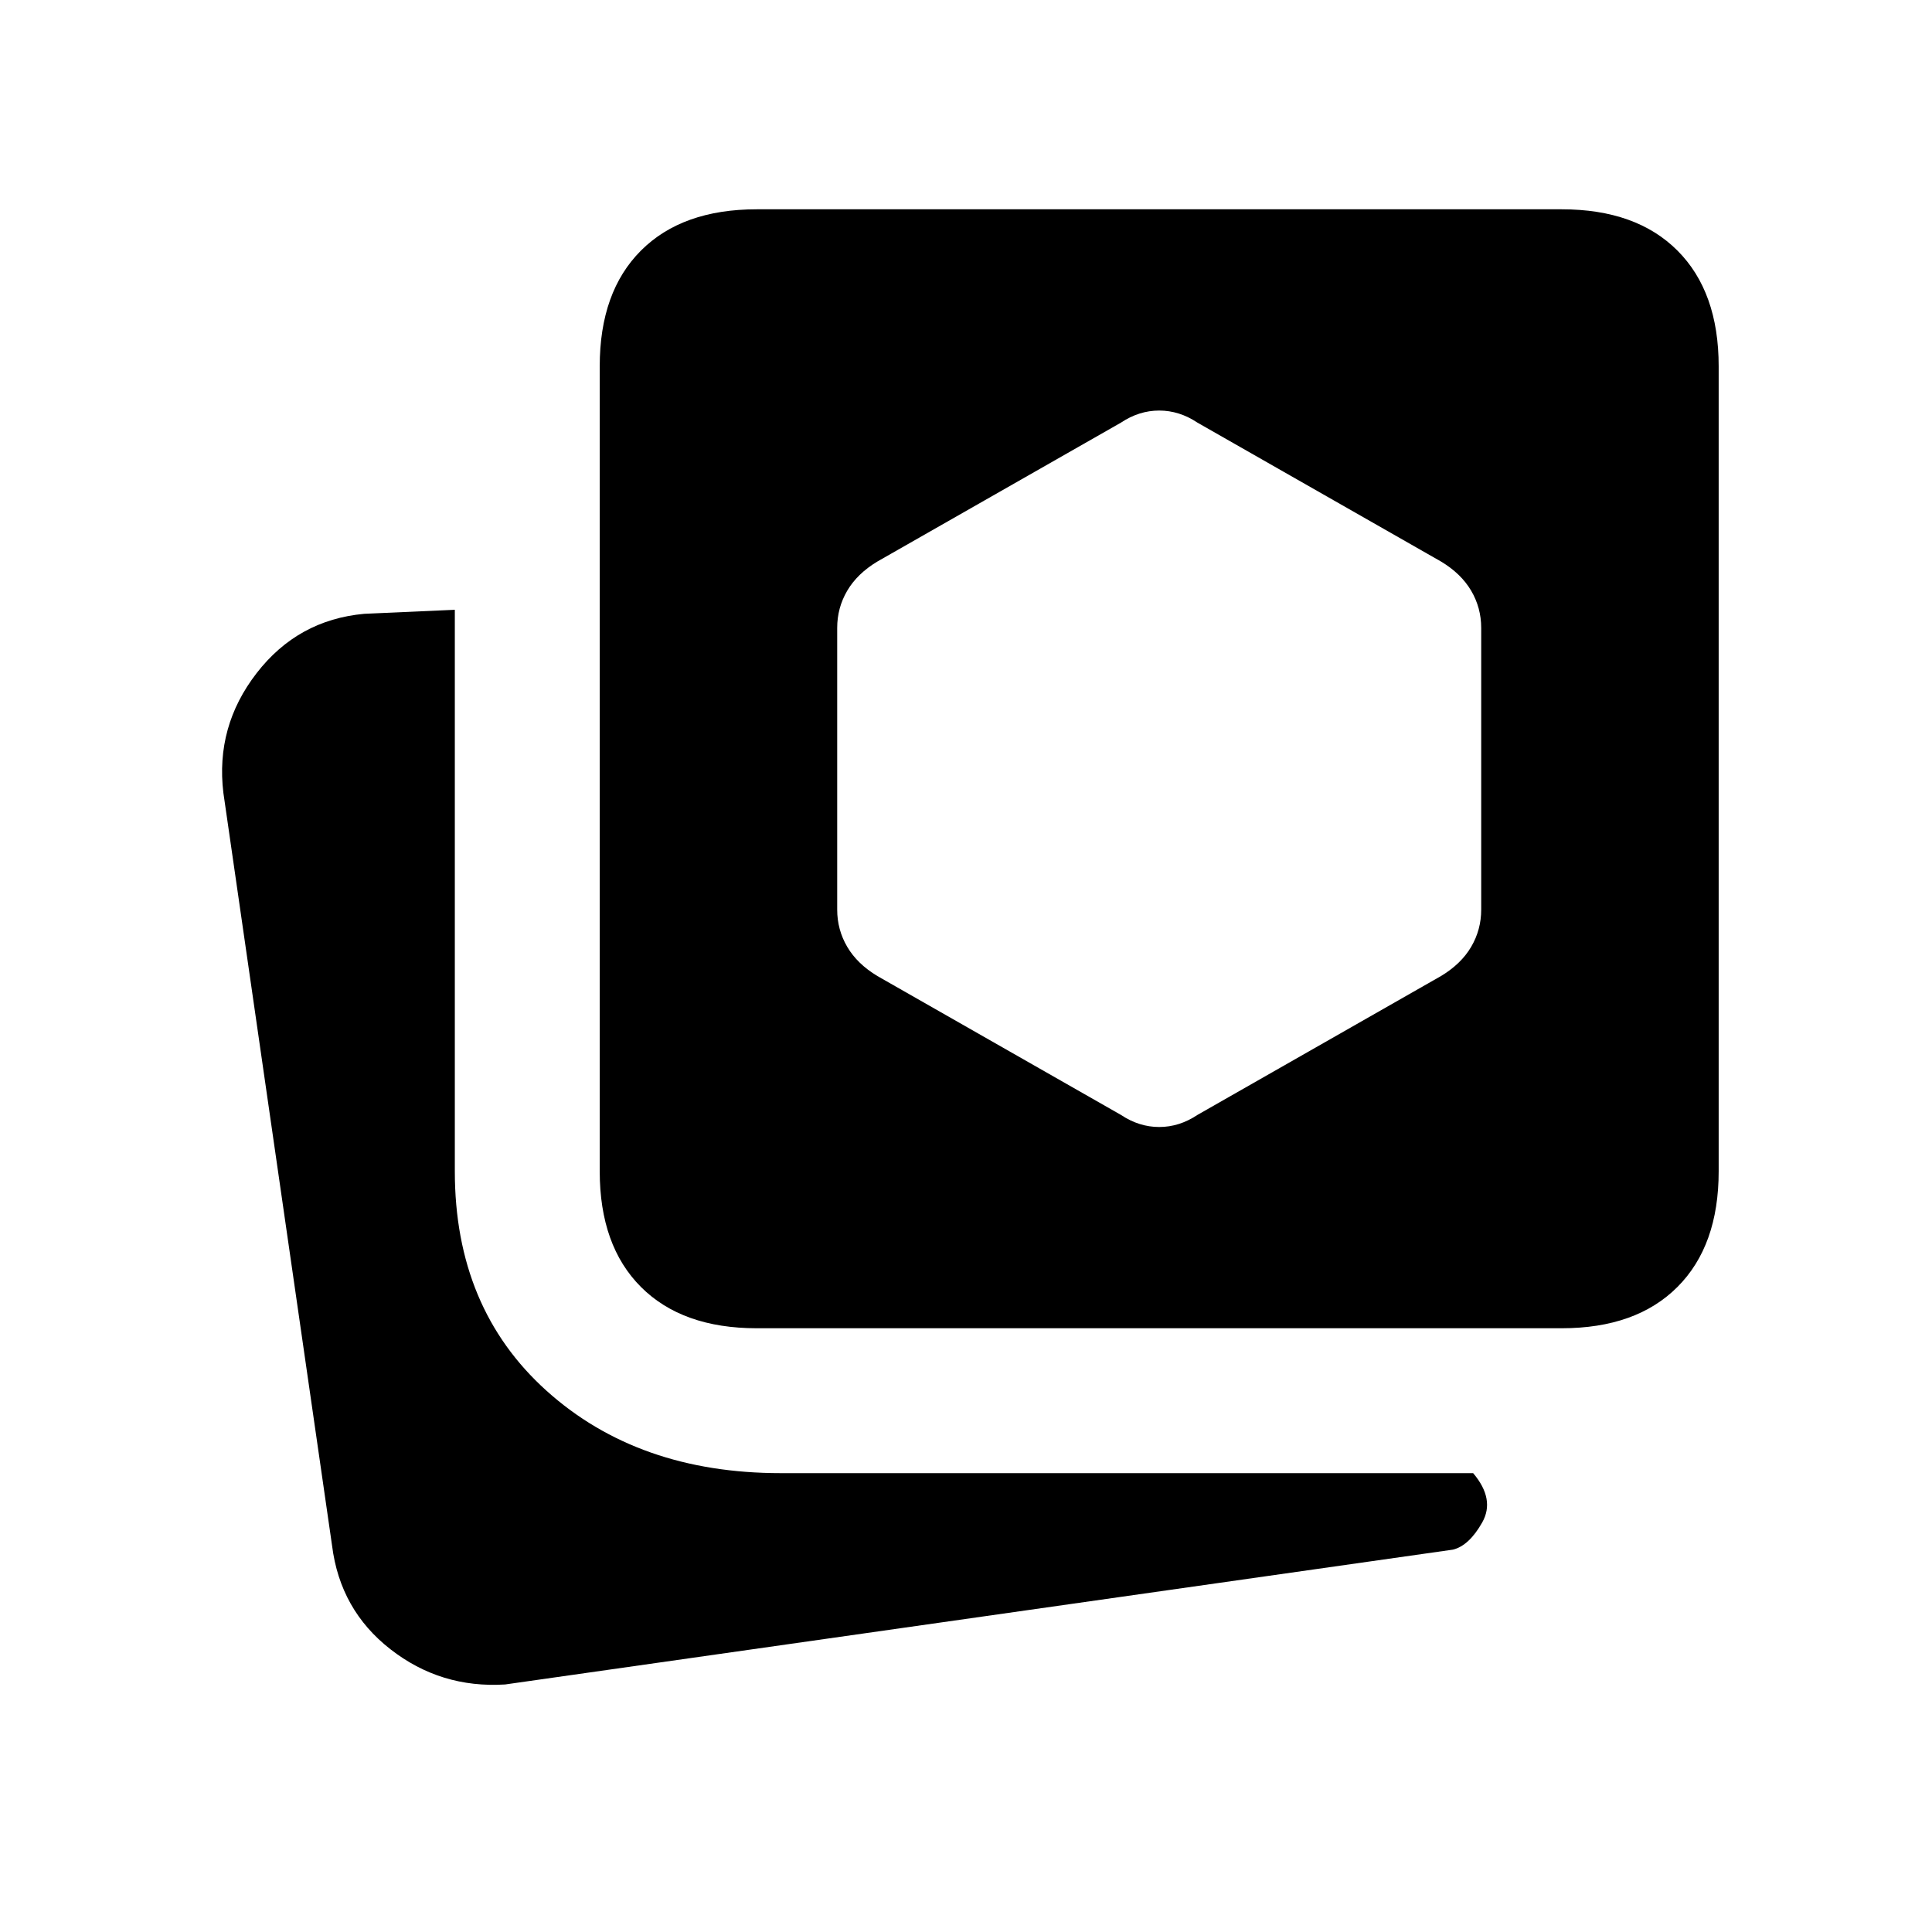 <svg xmlns="http://www.w3.org/2000/svg" height="20" viewBox="0 -960 960 960" width="20"><path d="M251-123q-32 2-57-17.5T165-192l-54-374q-4-33 16.5-59.5T181-655l45-2v279q0 68 45.5 109T388-228h344q11 13 4.5 24.5T722-190l-471 67Zm125-177q-37 0-57.5-20.5T298-378v-400q0-37 20.5-57.5T376-856h400q37 0 57.5 20.5T854-778v400q0 37-20.5 57.5T776-300H376Zm181-106q9 6 19 6t19-6l121-69q10-6 15-14.5t5-18.5v-140q0-10-5-18.5T716-681l-121-69q-9-6-19-6t-19 6l-121 69q-10 6-15 14.5t-5 18.5v140q0 10 5 18.5t15 14.5l121 69Z"/></svg>